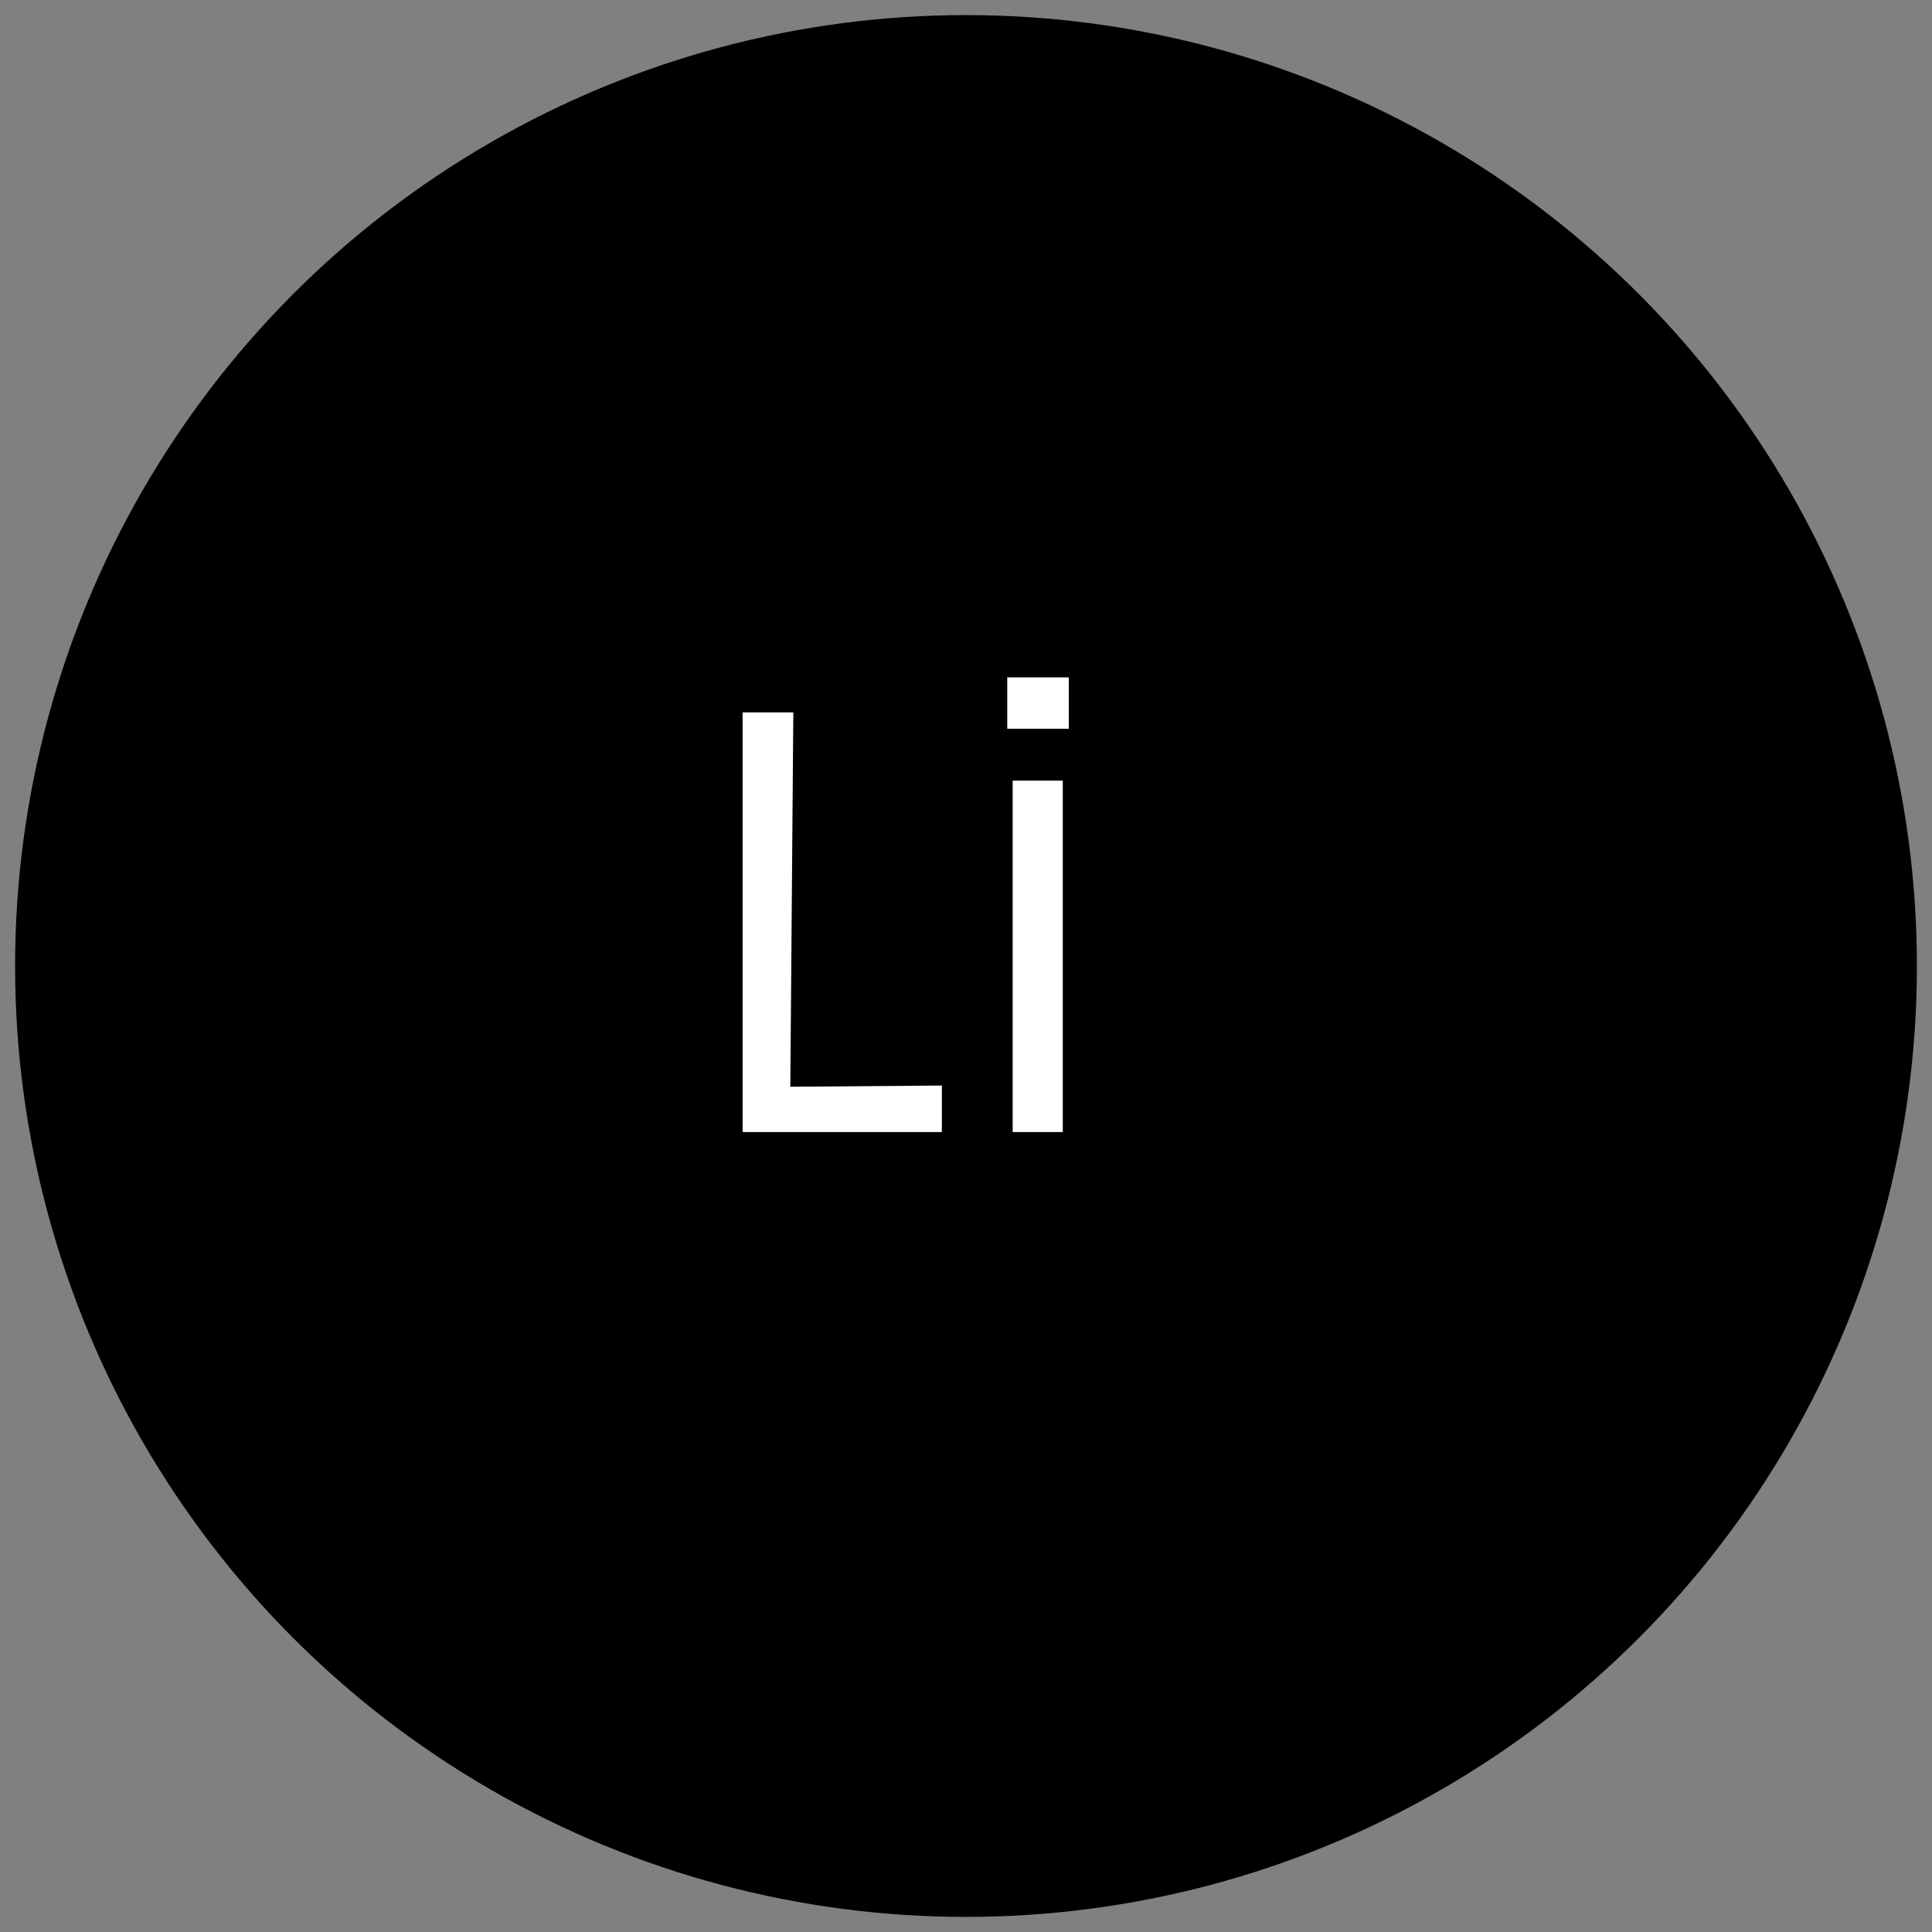 <svg width="64" height="64" viewBox="0 0 64 64" fill="none" xmlns="http://www.w3.org/2000/svg">
<rect x="0" y="0" width="64" height="64" fill="#808080" stroke="none"/>
<circle cx="32" cy="32" r="31.5" fill="black"/>
<path d="M24.6 37.5V23.6H26.28L26.18 36L31.2 35.96V37.5H24.6ZM35.206 37.5H33.546V25.86H35.206V37.5ZM35.406 24.14H33.366V22.44H35.406V24.14Z" fill="white"/>
</svg>
